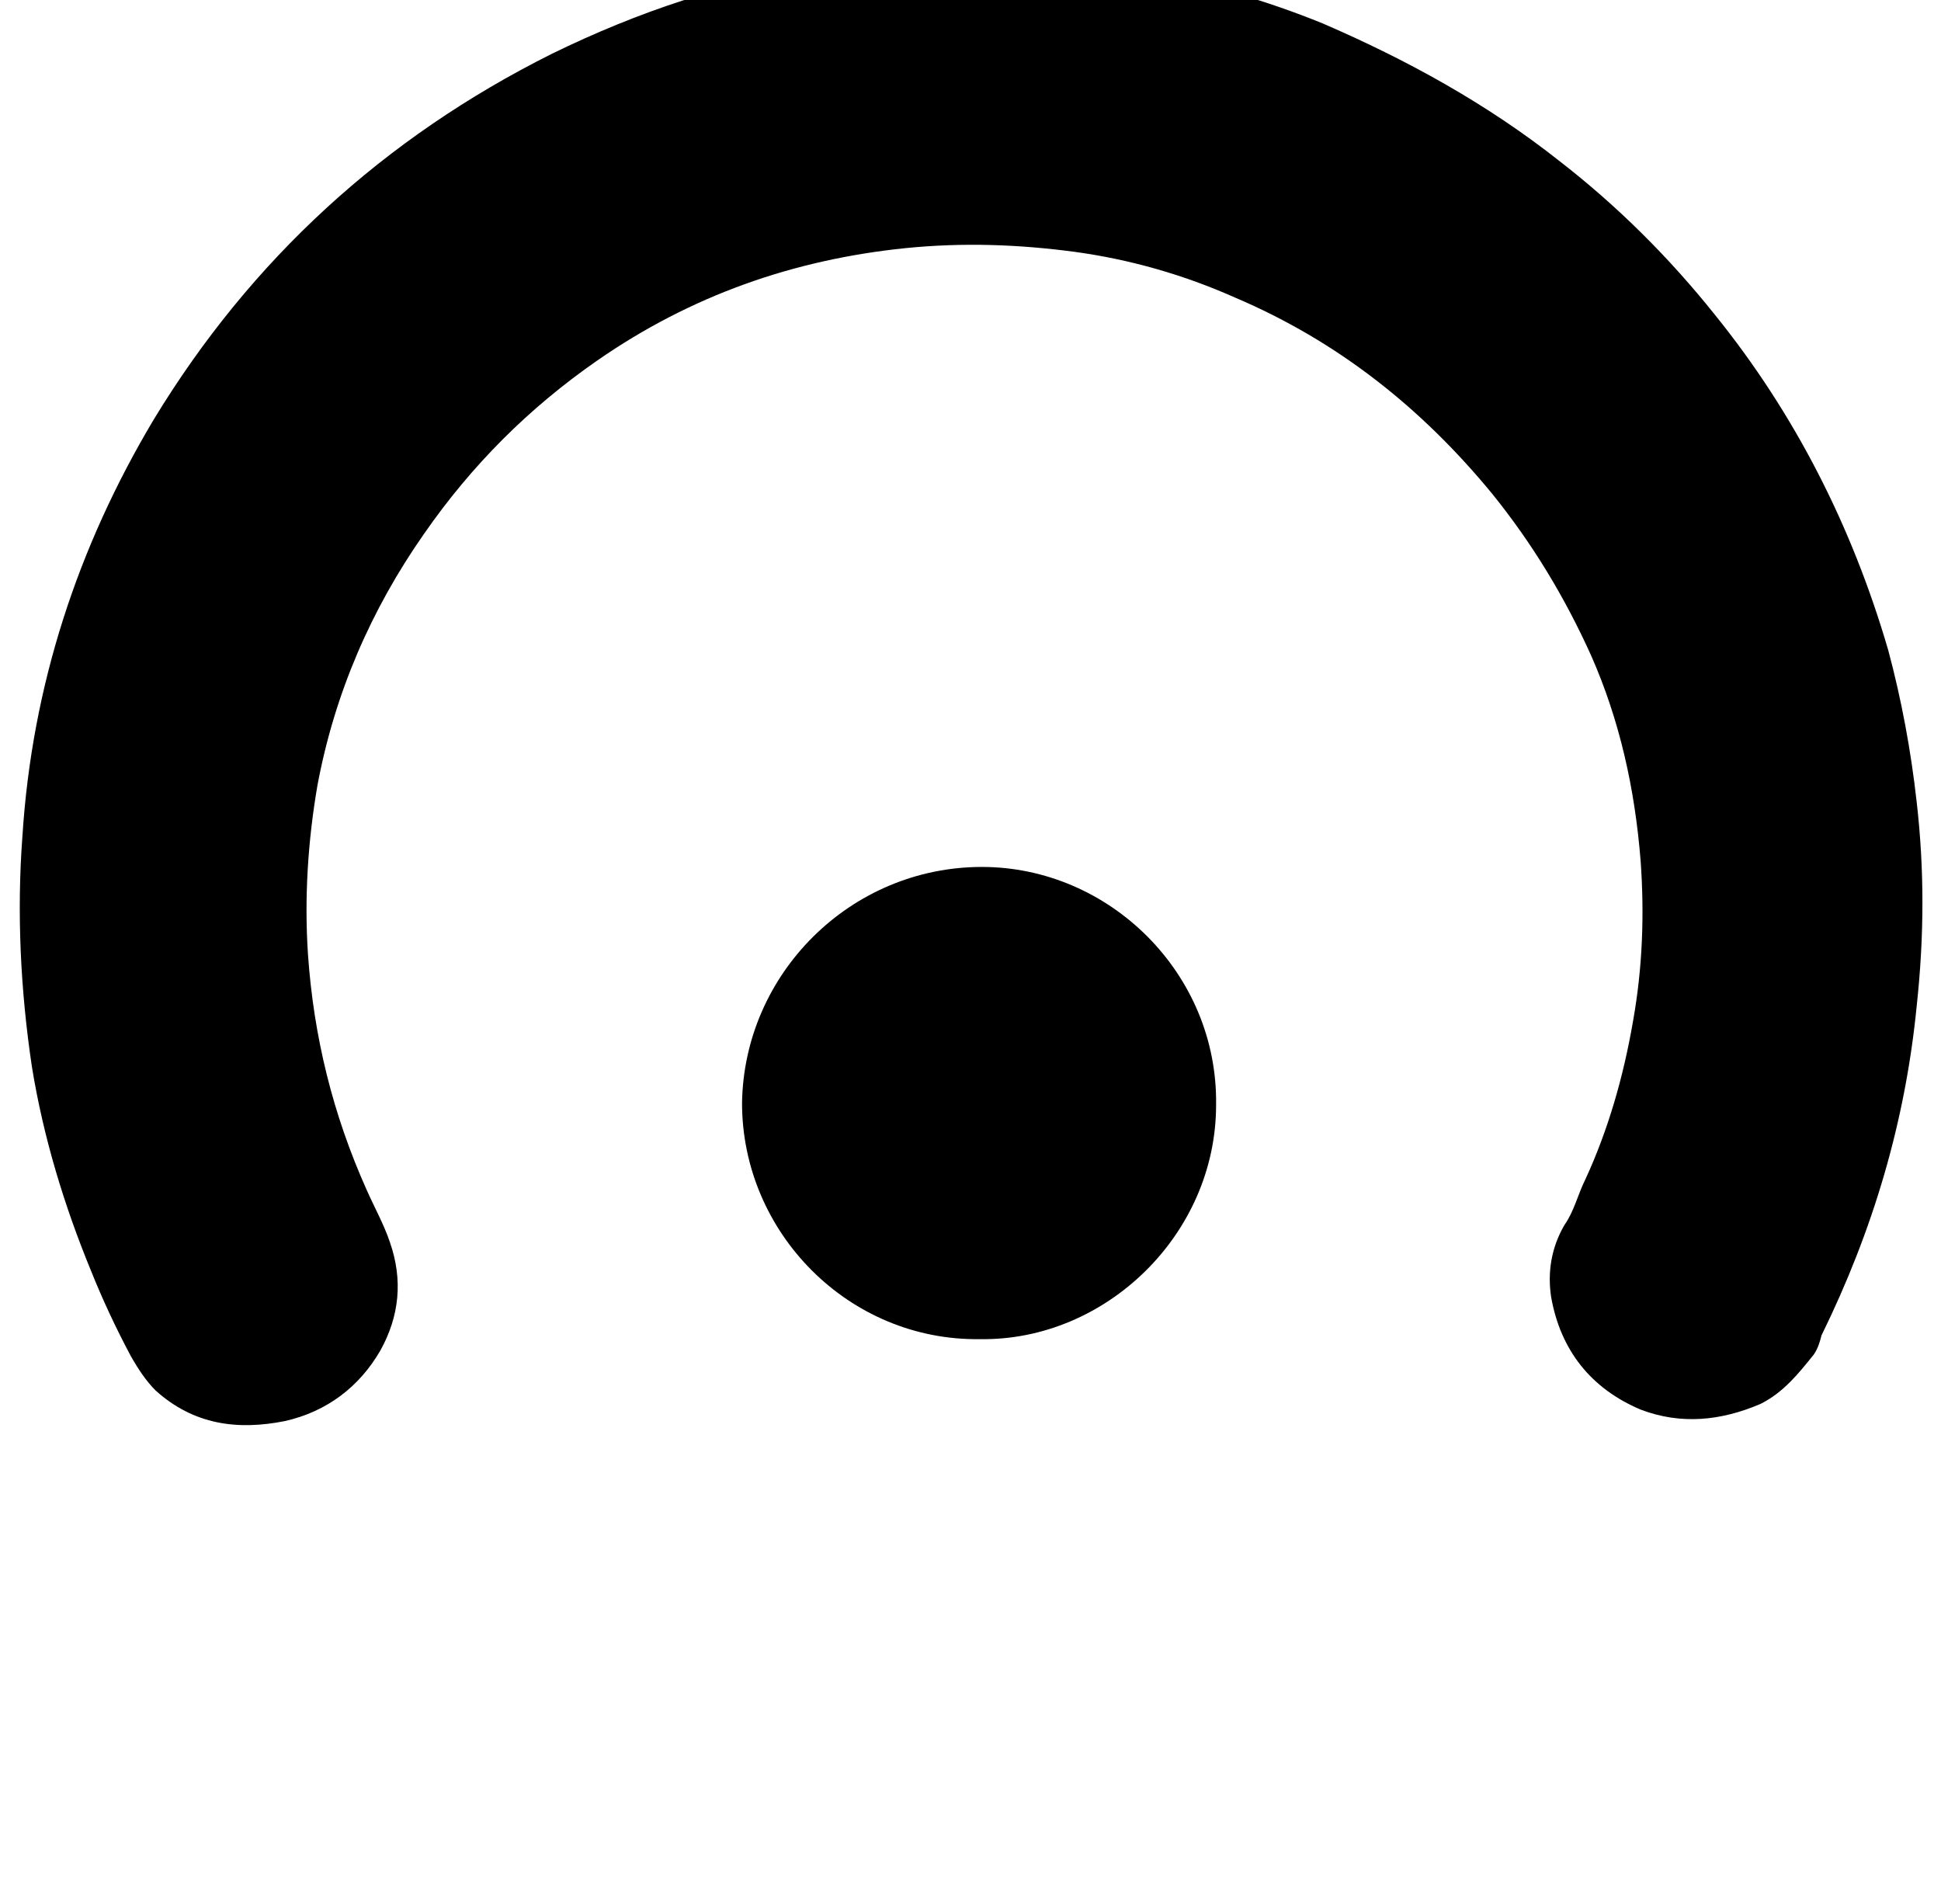 <?xml version="1.0" standalone="no"?>
<!DOCTYPE svg PUBLIC "-//W3C//DTD SVG 1.1//EN" "http://www.w3.org/Graphics/SVG/1.1/DTD/svg11.dtd" >
<svg xmlns="http://www.w3.org/2000/svg" xmlns:xlink="http://www.w3.org/1999/xlink" version="1.1" viewBox="-10 0 1044 1024">
   <path fill="currentColor"
d="M1020.93 431.416c-3.071 -27.648 -8.191 -55.296 -15.359 -81.92c-19.456 -66.561 -50.177 -126.977 -93.185 -180.224c-24.576 -30.721 -52.224 -58.368 -83.968 -82.944c-38.912 -30.72 -81.92 -54.273 -126.976 -73.728
c-60.416 -24.575 -123.904 -35.84 -195.584 -35.84c-20.48 0 -47.105 2.048 -73.728 6.145c-51.2 7.168 -99.328 23.552 -145.408 46.08c-90.111 45.056 -161.792 110.592 -214.016 196.607c-40.96 68.608 -65.536 143.36 -70.656 224.256
c-3.072 40.96 -1.023 82.944 5.12 123.904c6.144 37.888 17.408 74.752 31.744 109.568c6.144 15.359 13.312 30.72 21.504 46.08c4.096 7.168 8.192 13.312 13.312 18.432c20.48 18.432 44.032 21.504 69.633 16.384
c22.527 -5.12 39.935 -18.432 51.199 -37.888c10.24 -18.432 12.288 -37.888 5.12 -58.368c-3.071 -9.216 -8.191 -18.432 -12.288 -27.648c-18.432 -40.96 -28.672 -82.943 -31.743 -126.976c-2.049 -30.72 0 -61.44 5.119 -91.136
c9.217 -49.152 28.673 -94.208 57.345 -135.168c25.6 -36.864 56.319 -67.584 93.184 -93.185c50.176 -34.815 105.472 -54.272 165.888 -60.416c30.721 -3.071 60.416 -2.048 91.137 2.049c29.695 4.096 58.368 12.287 86.016 24.575
c55.296 23.553 100.353 59.393 138.24 105.473c21.504 26.624 38.912 55.296 53.248 87.04c15.359 34.815 23.552 71.68 26.624 110.592c2.048 28.672 1.023 57.344 -4.097 86.016c-5.119 29.696 -13.312 58.368 -25.6 84.992
c-4.096 8.192 -6.144 17.408 -11.264 24.576c-7.168 12.288 -9.216 25.6 -7.168 38.912c5.12 28.672 21.504 49.151 48.128 60.416c21.504 8.191 43.008 6.144 64.512 -3.072c12.288 -6.144 20.48 -16.384 28.672 -26.624
c2.048 -3.072 3.072 -6.144 4.096 -10.24c27.648 -56.319 45.057 -114.688 51.2 -177.151c4.097 -37.889 4.097 -73.728 0 -109.568zM518.144 466.232c-70.655 0 -128 57.344 -129.023 126.976c0 69.632 57.344 128 128 126.976
c67.584 1.024 126.976 -56.319 126.976 -125.951c1.024 -70.656 -57.344 -128 -125.952 -128z" />
</svg>
